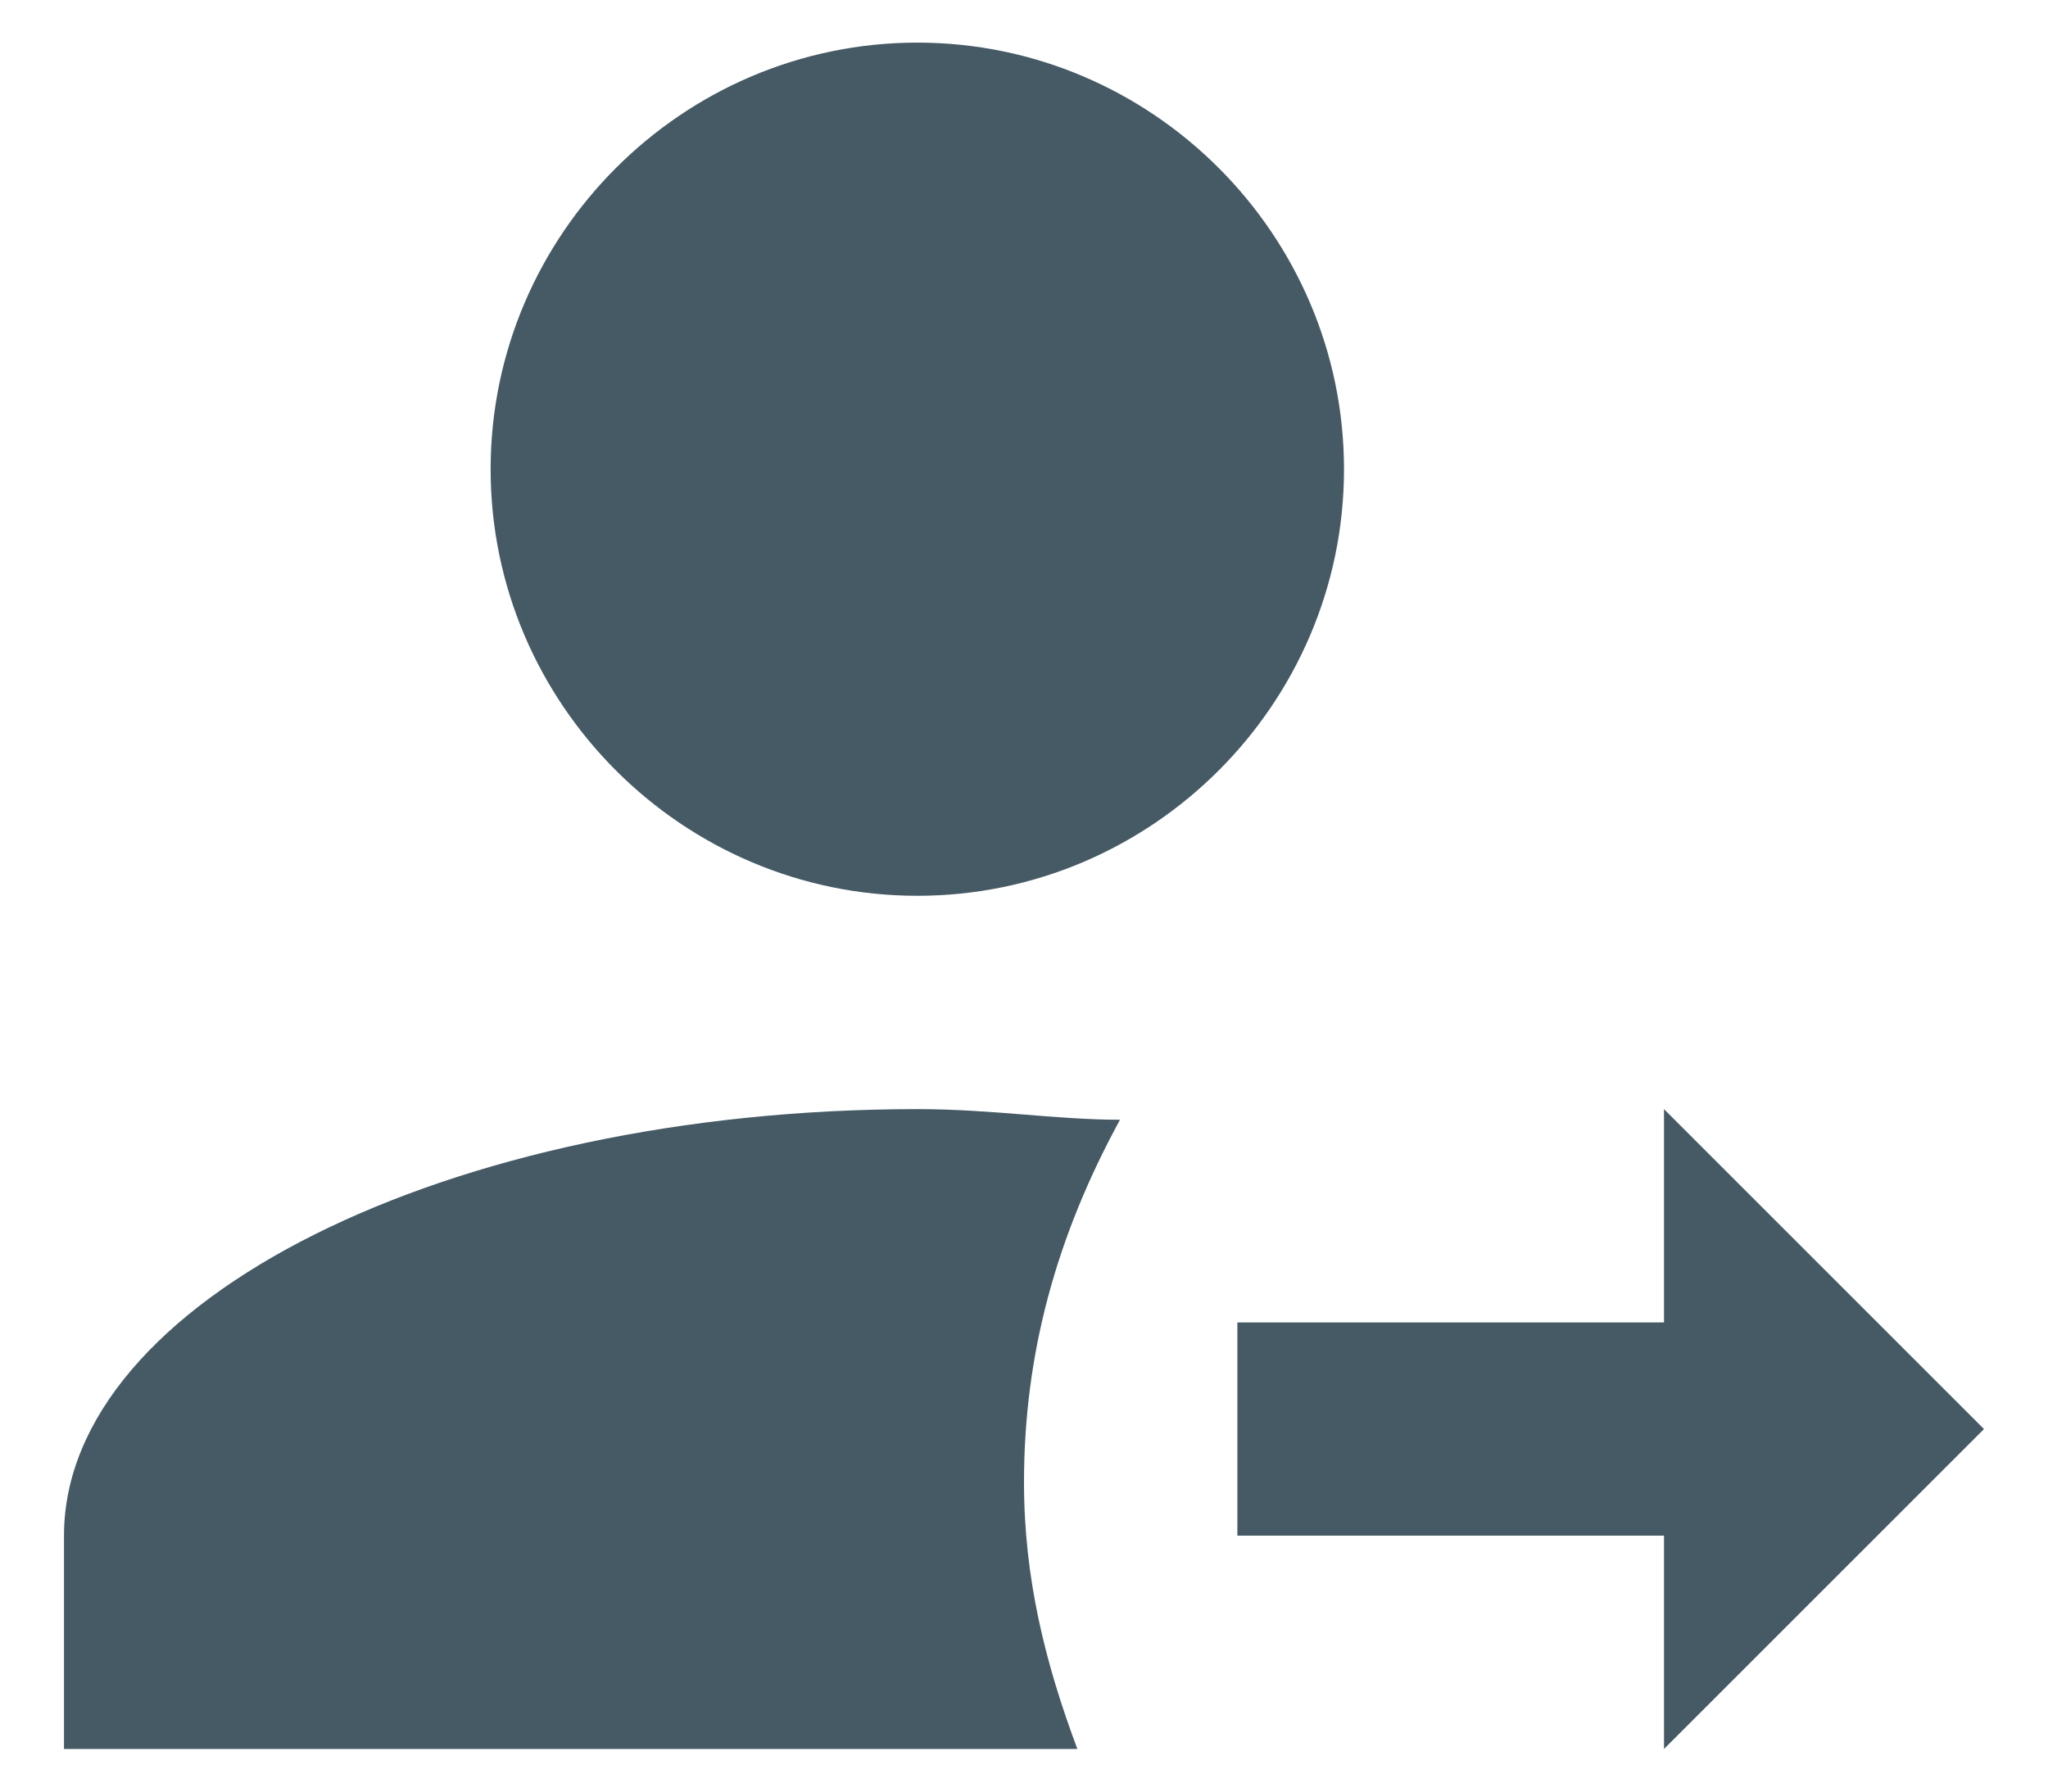 <svg width="16" height="14" viewBox="0 0 16 14" fill="none" xmlns="http://www.w3.org/2000/svg">
<path d="M13 10.334H9.667V12H13V13.667L15.5 11.167L13 8.667V10.334ZM7.167 0.333C5.333 0.333 3.833 1.833 3.833 3.667C3.833 5.5 5.333 7 7.167 7C9 7 10.5 5.5 10.5 3.667C10.5 1.833 9 0.333 7.167 0.333ZM7.167 8.667C3.5 8.667 0.5 10.167 0.5 12V13.667H8.417C8.167 13 8 12.334 8 11.584C8 10.584 8.25 9.667 8.75 8.75C8.25 8.75 7.75 8.667 7.167 8.667Z" fill="#455A64"/>
</svg>
